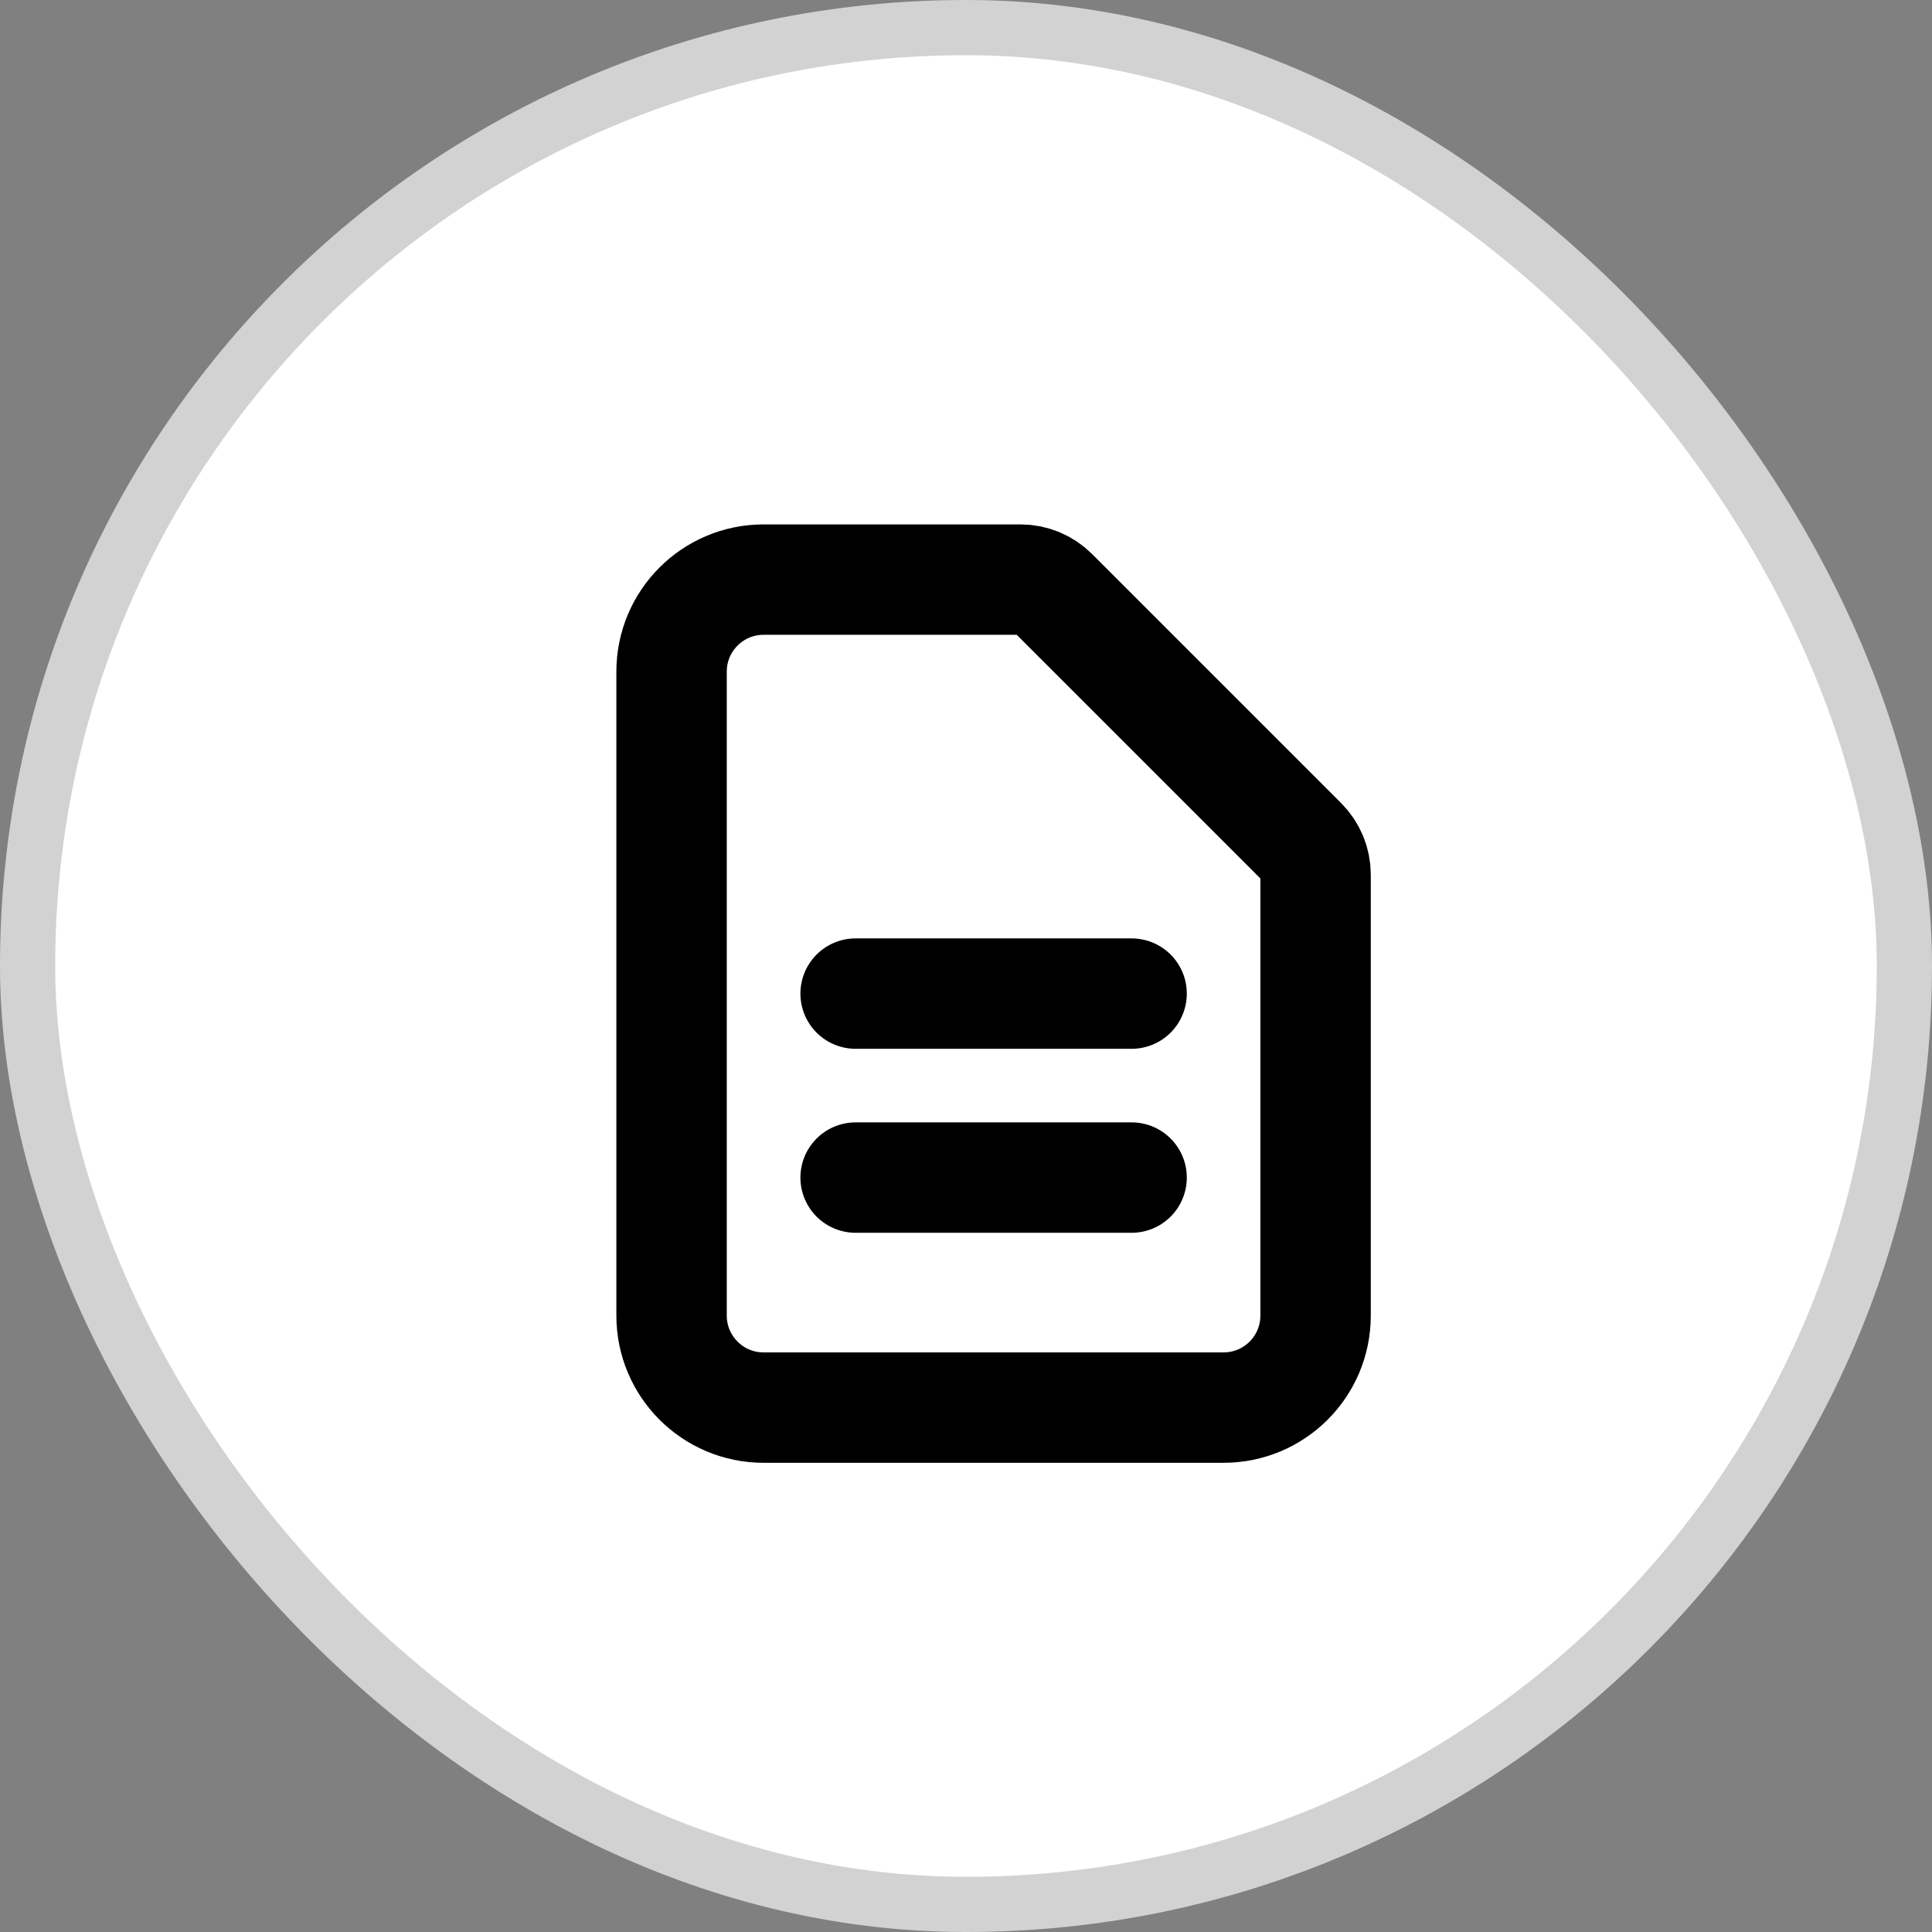 <svg width="35" height="35" viewBox="0 0 35 35" fill="none" xmlns="http://www.w3.org/2000/svg">
<rect x="0" y="0" width="35" height="35" fill="#808080" stroke="none"/>
<rect x="0.5" y="0.5" width="34" height="34" rx="17" fill="white" stroke="#D2D2D2"/>
<rect x="7.18" y="7.179" width="21.538" height="21.538" rx="10.769" fill="white"/>
<path d="M15.5 18H20.5M15.5 21.333H20.5M22.166 25.5H13.833C12.913 25.5 12.166 24.754 12.166 23.833V12.167C12.166 11.246 12.913 10.5 13.833 10.5H18.488C18.709 10.5 18.921 10.588 19.077 10.744L23.589 15.256C23.745 15.412 23.833 15.624 23.833 15.845V23.833C23.833 24.754 23.087 25.5 22.166 25.5Z" stroke="black" stroke-width="2" stroke-linecap="round" stroke-linejoin="round"/>
</svg>

